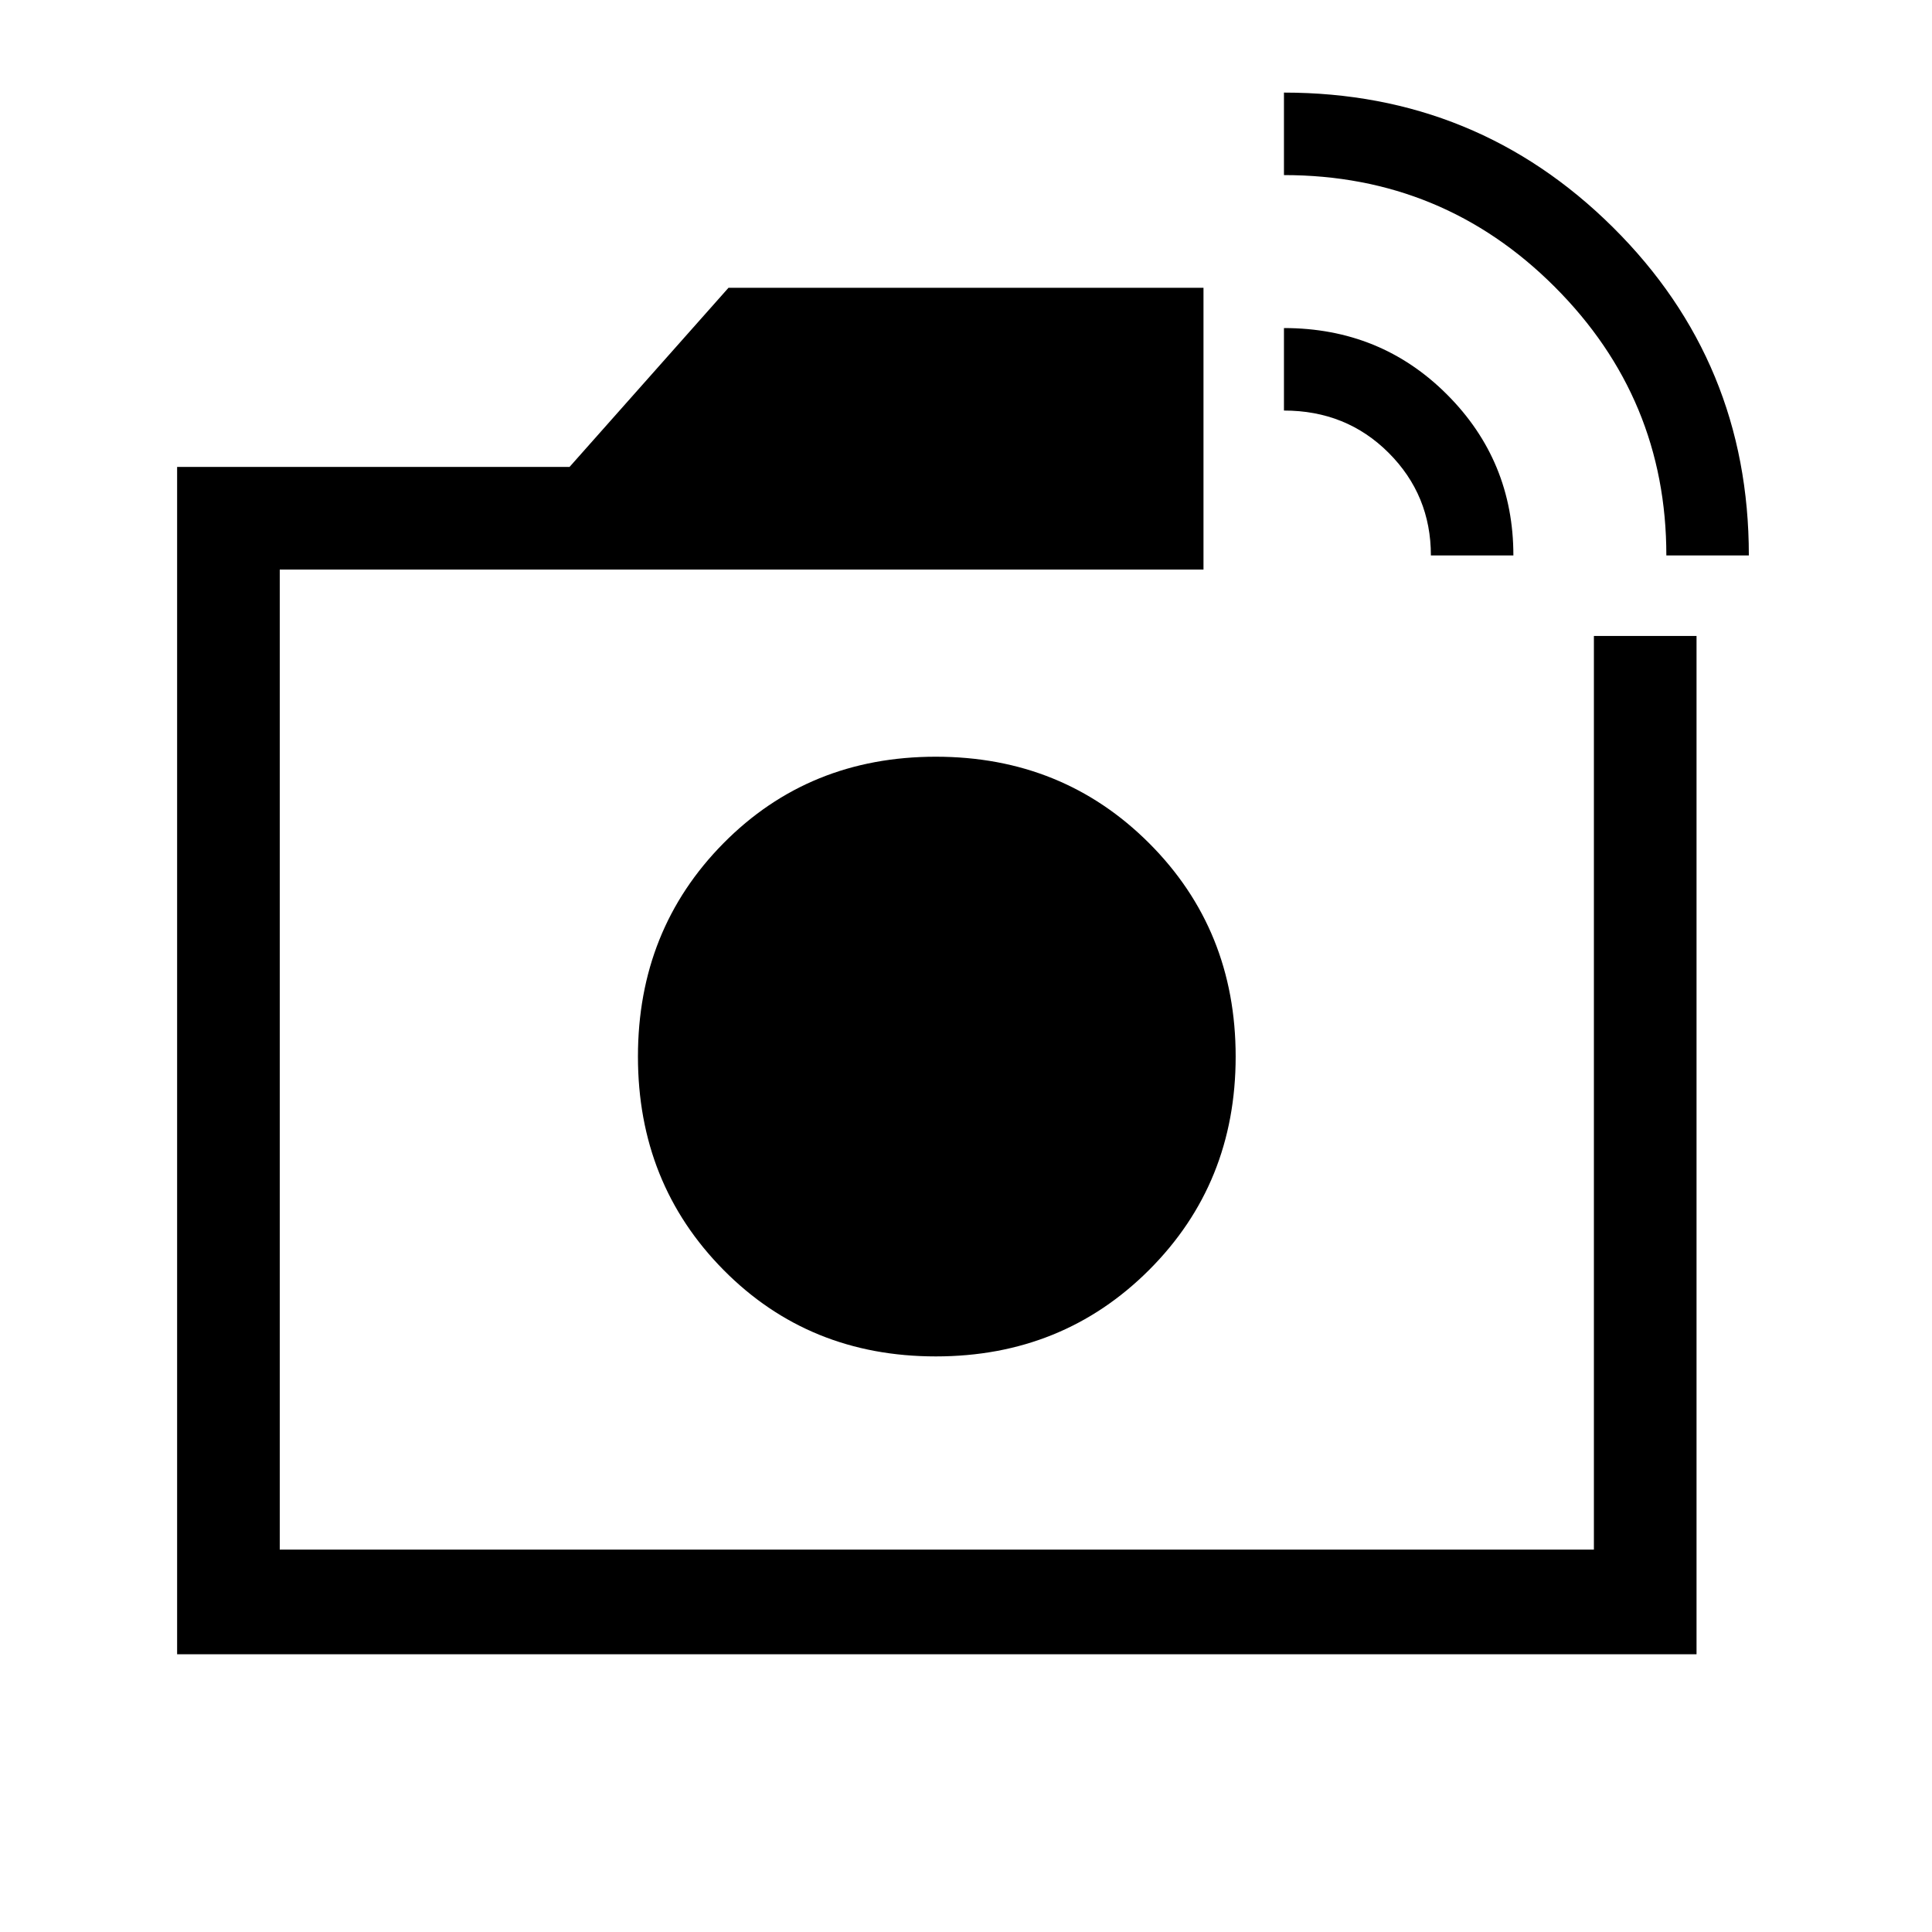 <svg xmlns="http://www.w3.org/2000/svg" height="40" width="40"><path d="M3.667 34.25V9.667h8.125l3.291-3.709h9.834v5.834H5.792v20.291H33V13.167h2.125V34.25ZM34.5 11.5q0-3.25-2.312-5.562-2.313-2.313-5.605-2.313V1.917q4 0 6.813 2.791Q36.208 7.5 36.208 11.5Zm-4.875 0q0-1.25-.875-2.125T26.583 8.5V6.792q2 0 3.375 1.375t1.375 3.333Zm-10.25 10.375Zm0 6.208q2.625 0 4.417-1.791 1.791-1.792 1.791-4.417t-1.791-4.417Q22 15.667 19.375 15.667t-4.396 1.791q-1.771 1.792-1.771 4.417t1.771 4.417q1.771 1.791 4.396 1.791Z"/></svg>